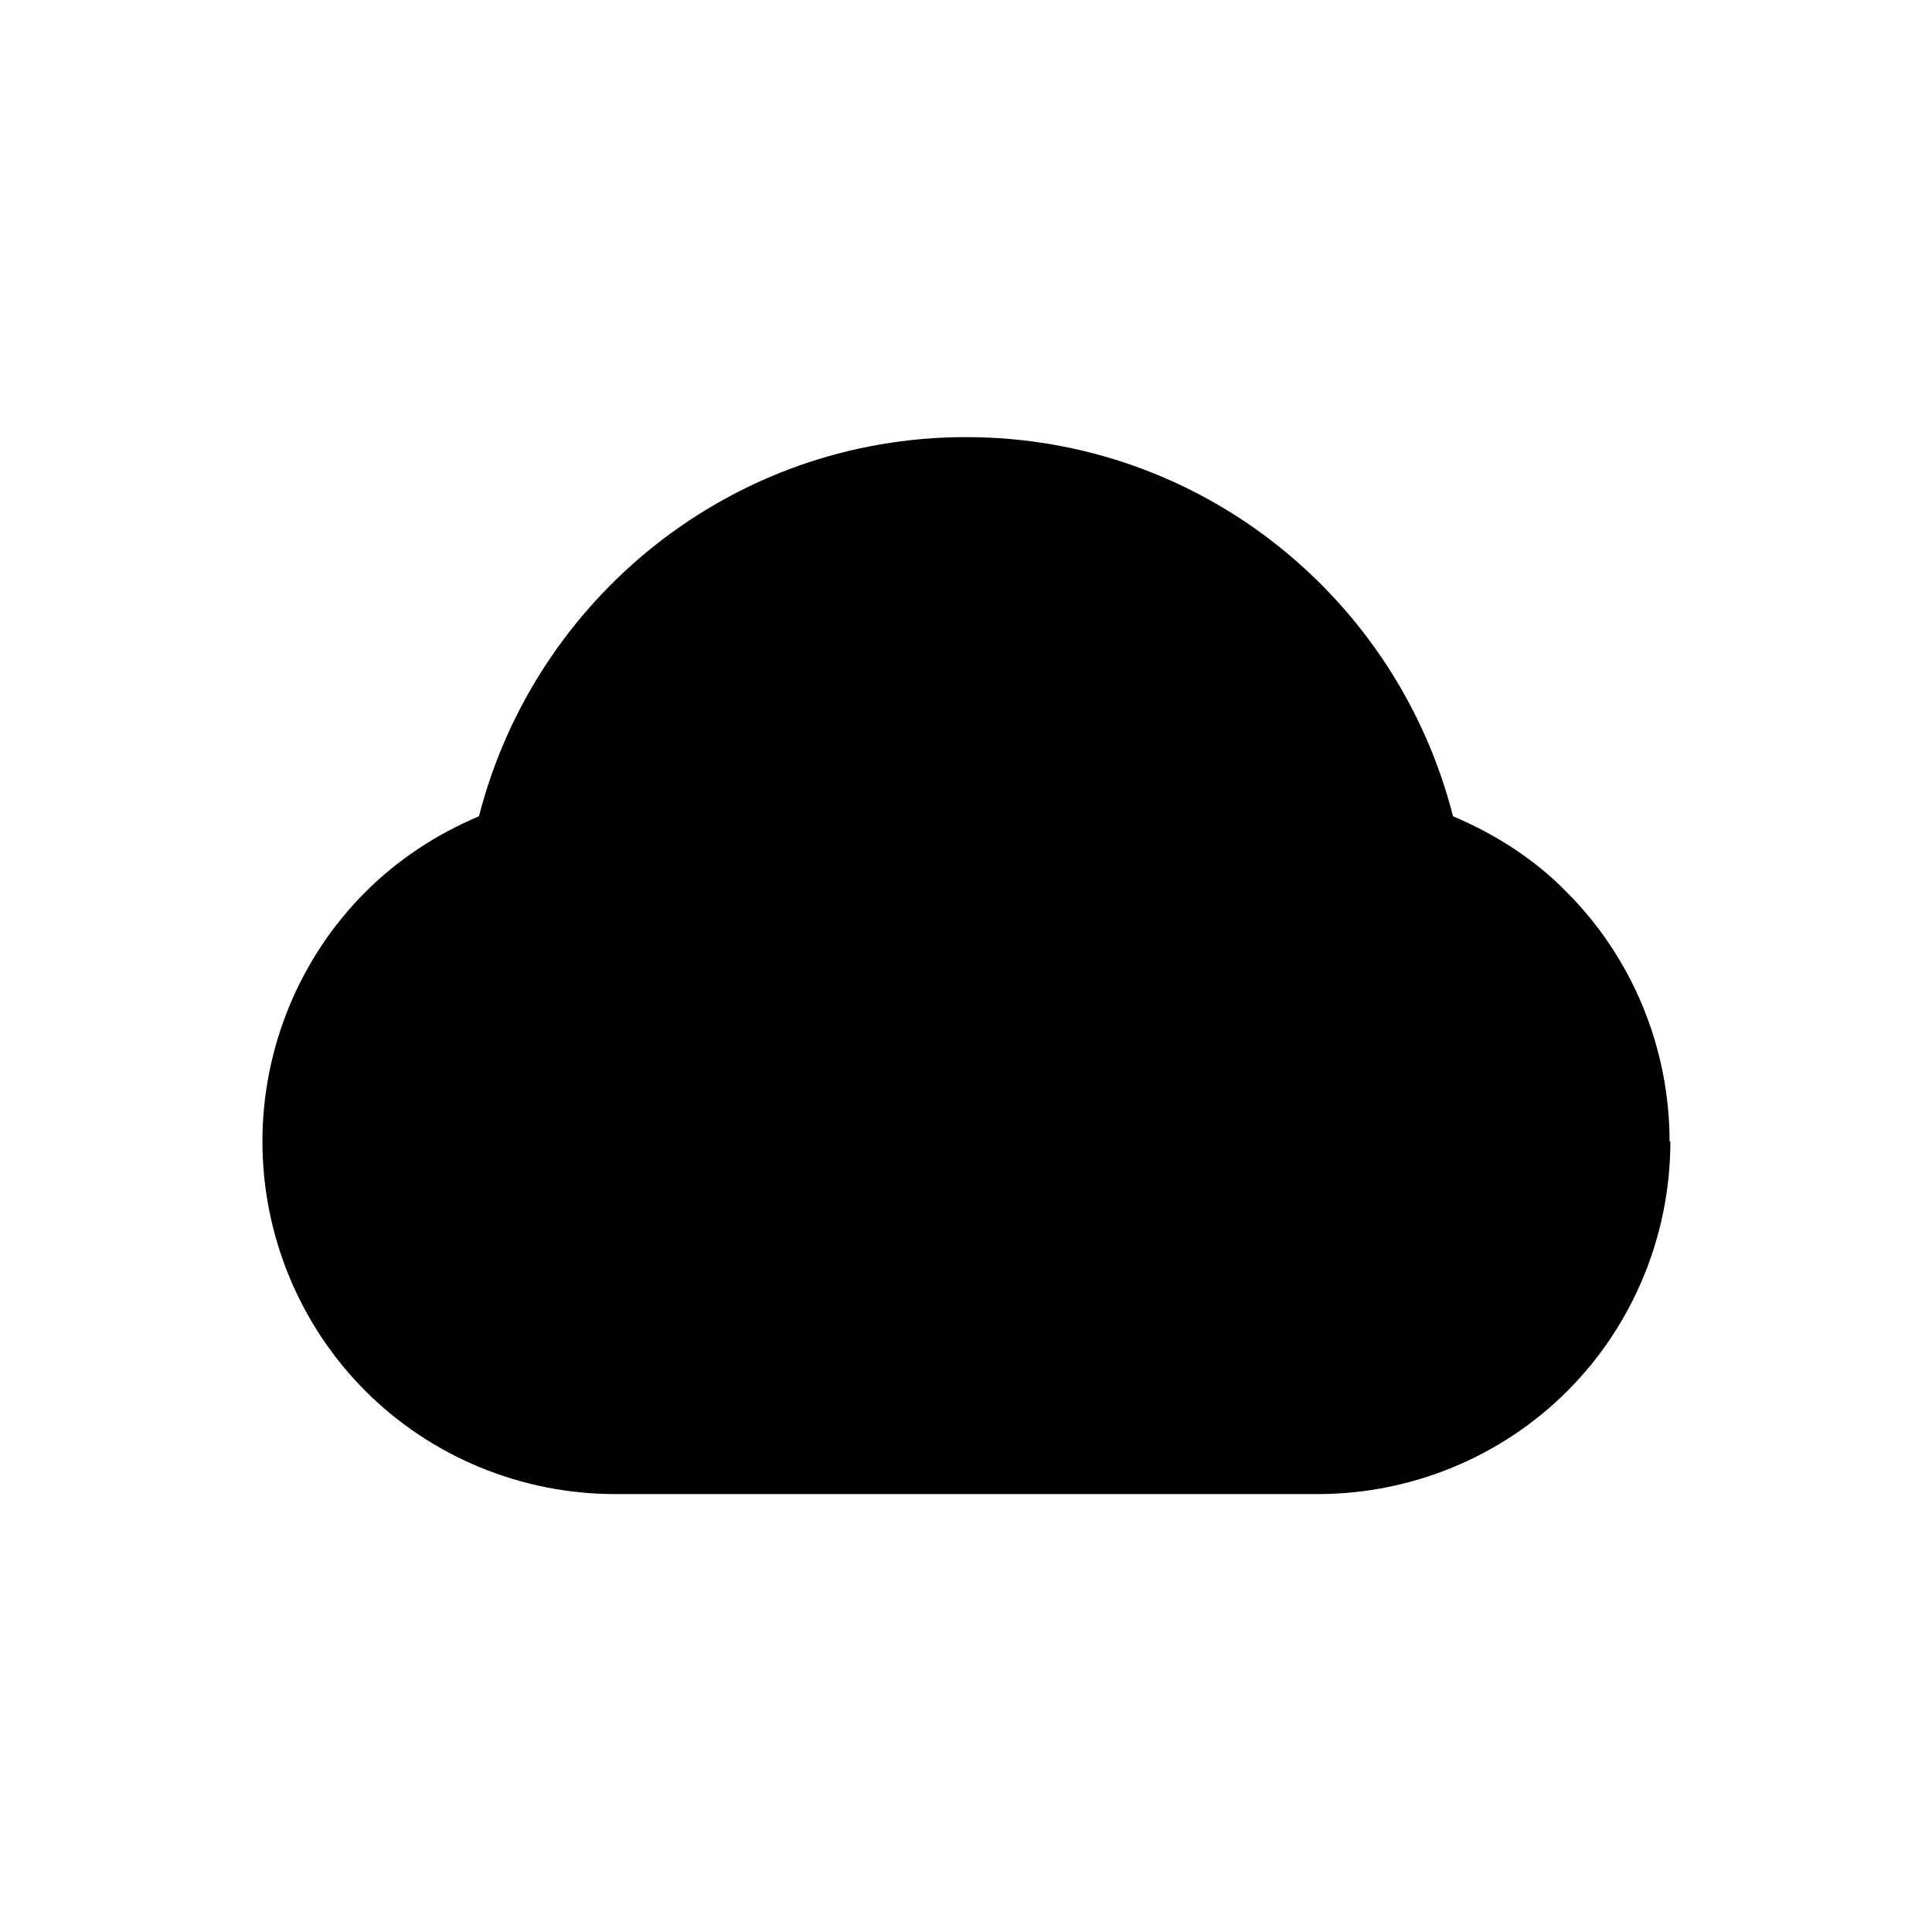 <svg width="24" height="24" viewBox="0 0 24 24" fill="none" xmlns="http://www.w3.org/2000/svg">
<path d="M20.75 14.18C20.75 15.34 20.29 16.46 19.47 17.28C18.65 18.1 17.53 18.56 16.37 18.56H7.64C6.48 18.56 5.36 18.1 4.54 17.28C3.72 16.46 3.26 15.34 3.26 14.18C3.26 13.02 3.72 11.9 4.54 11.08C4.95 10.67 5.43 10.36 5.95 10.14C6.64 7.44 9.08 5.43 12 5.43C14.92 5.43 17.36 7.43 18.05 10.14C18.57 10.36 19.06 10.67 19.46 11.08C20.28 11.9 20.74 13.02 20.74 14.18H20.75Z" fill="black"/>
</svg>

